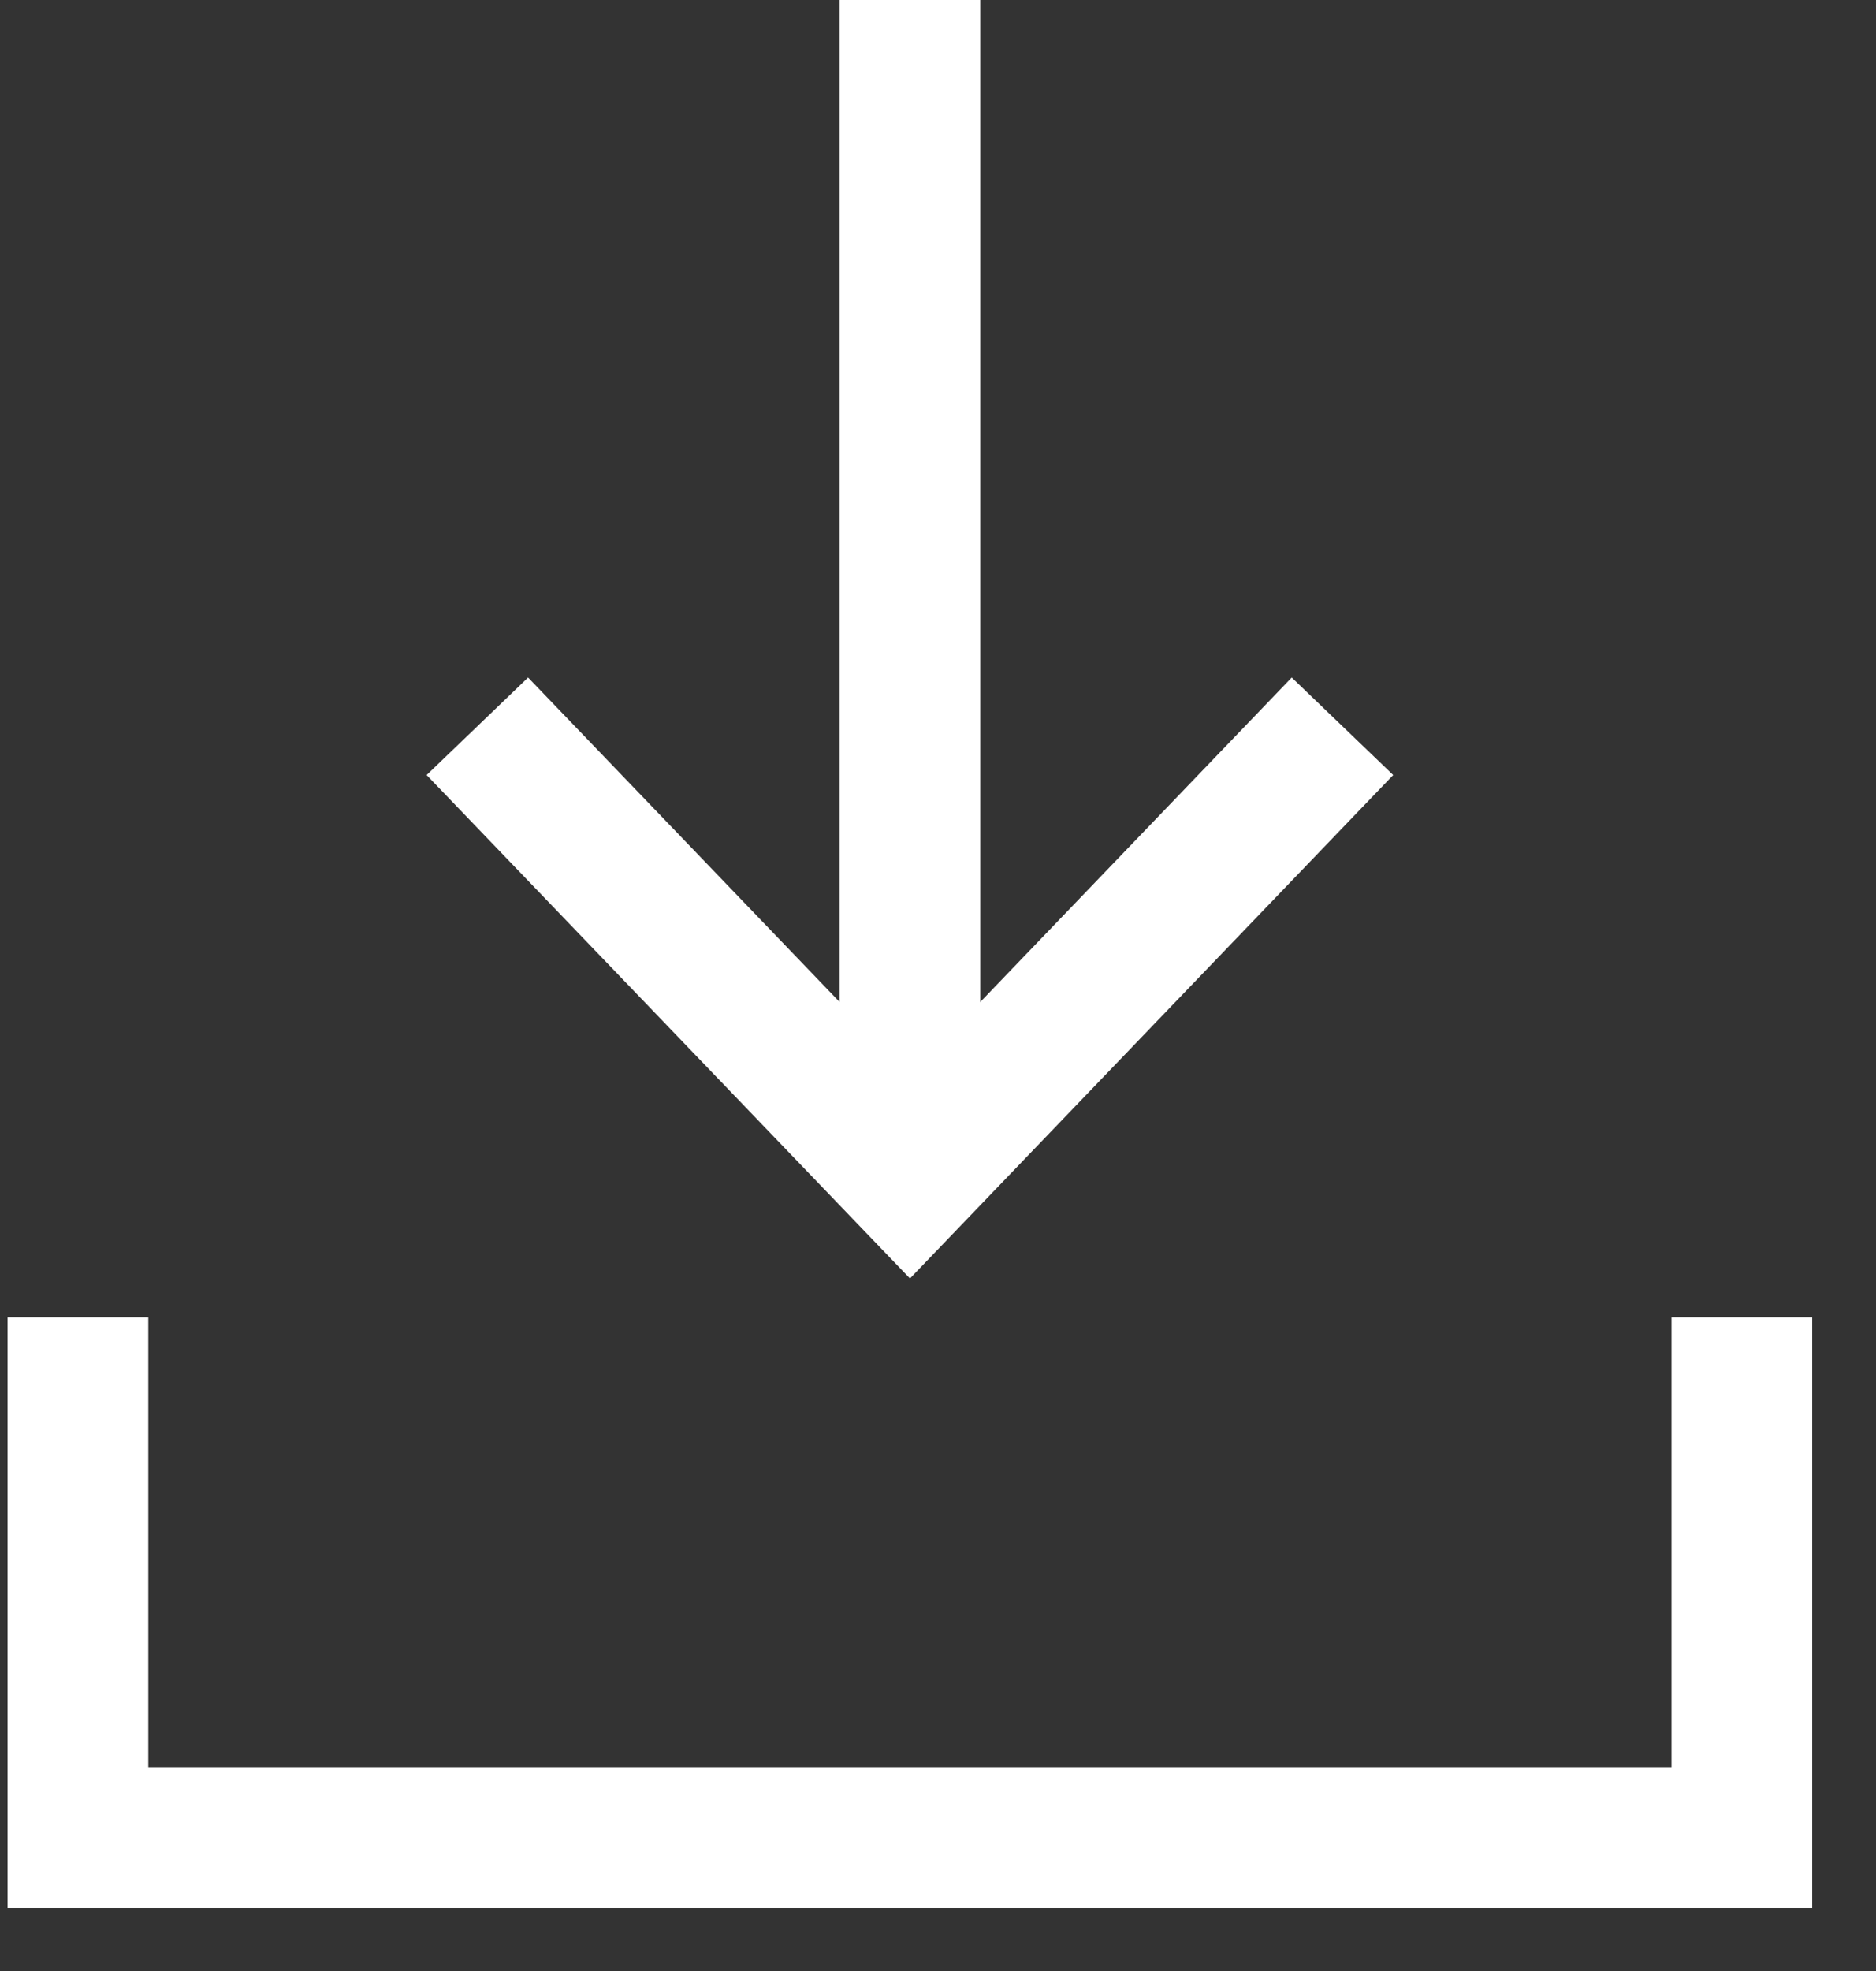<svg width="20" height="21" viewBox="0 0 20 21" fill="none" xmlns="http://www.w3.org/2000/svg">
<rect x="0" y="0" width="20" height="21" fill="#333333" stroke="none"/>
<g clip-path="url(#clip0_551_9336)">
<path d="M14.312 7.738L9.701 12.539L5.089 7.738" stroke="white" stroke-width="1.5" stroke-miterlimit="10"/>
<path d="M9.701 12.539V0" stroke="white" stroke-width="1.5" stroke-miterlimit="10"/>
<path d="M0.831 14.035V19.578H18.57V14.035" stroke="white" stroke-width="1.5" stroke-miterlimit="10"/>
</g>
<defs>
<clipPath id="clip0_551_9336">
<rect width="19.401" height="20.41" fill="white"/>
</clipPath>
</defs>
</svg>
